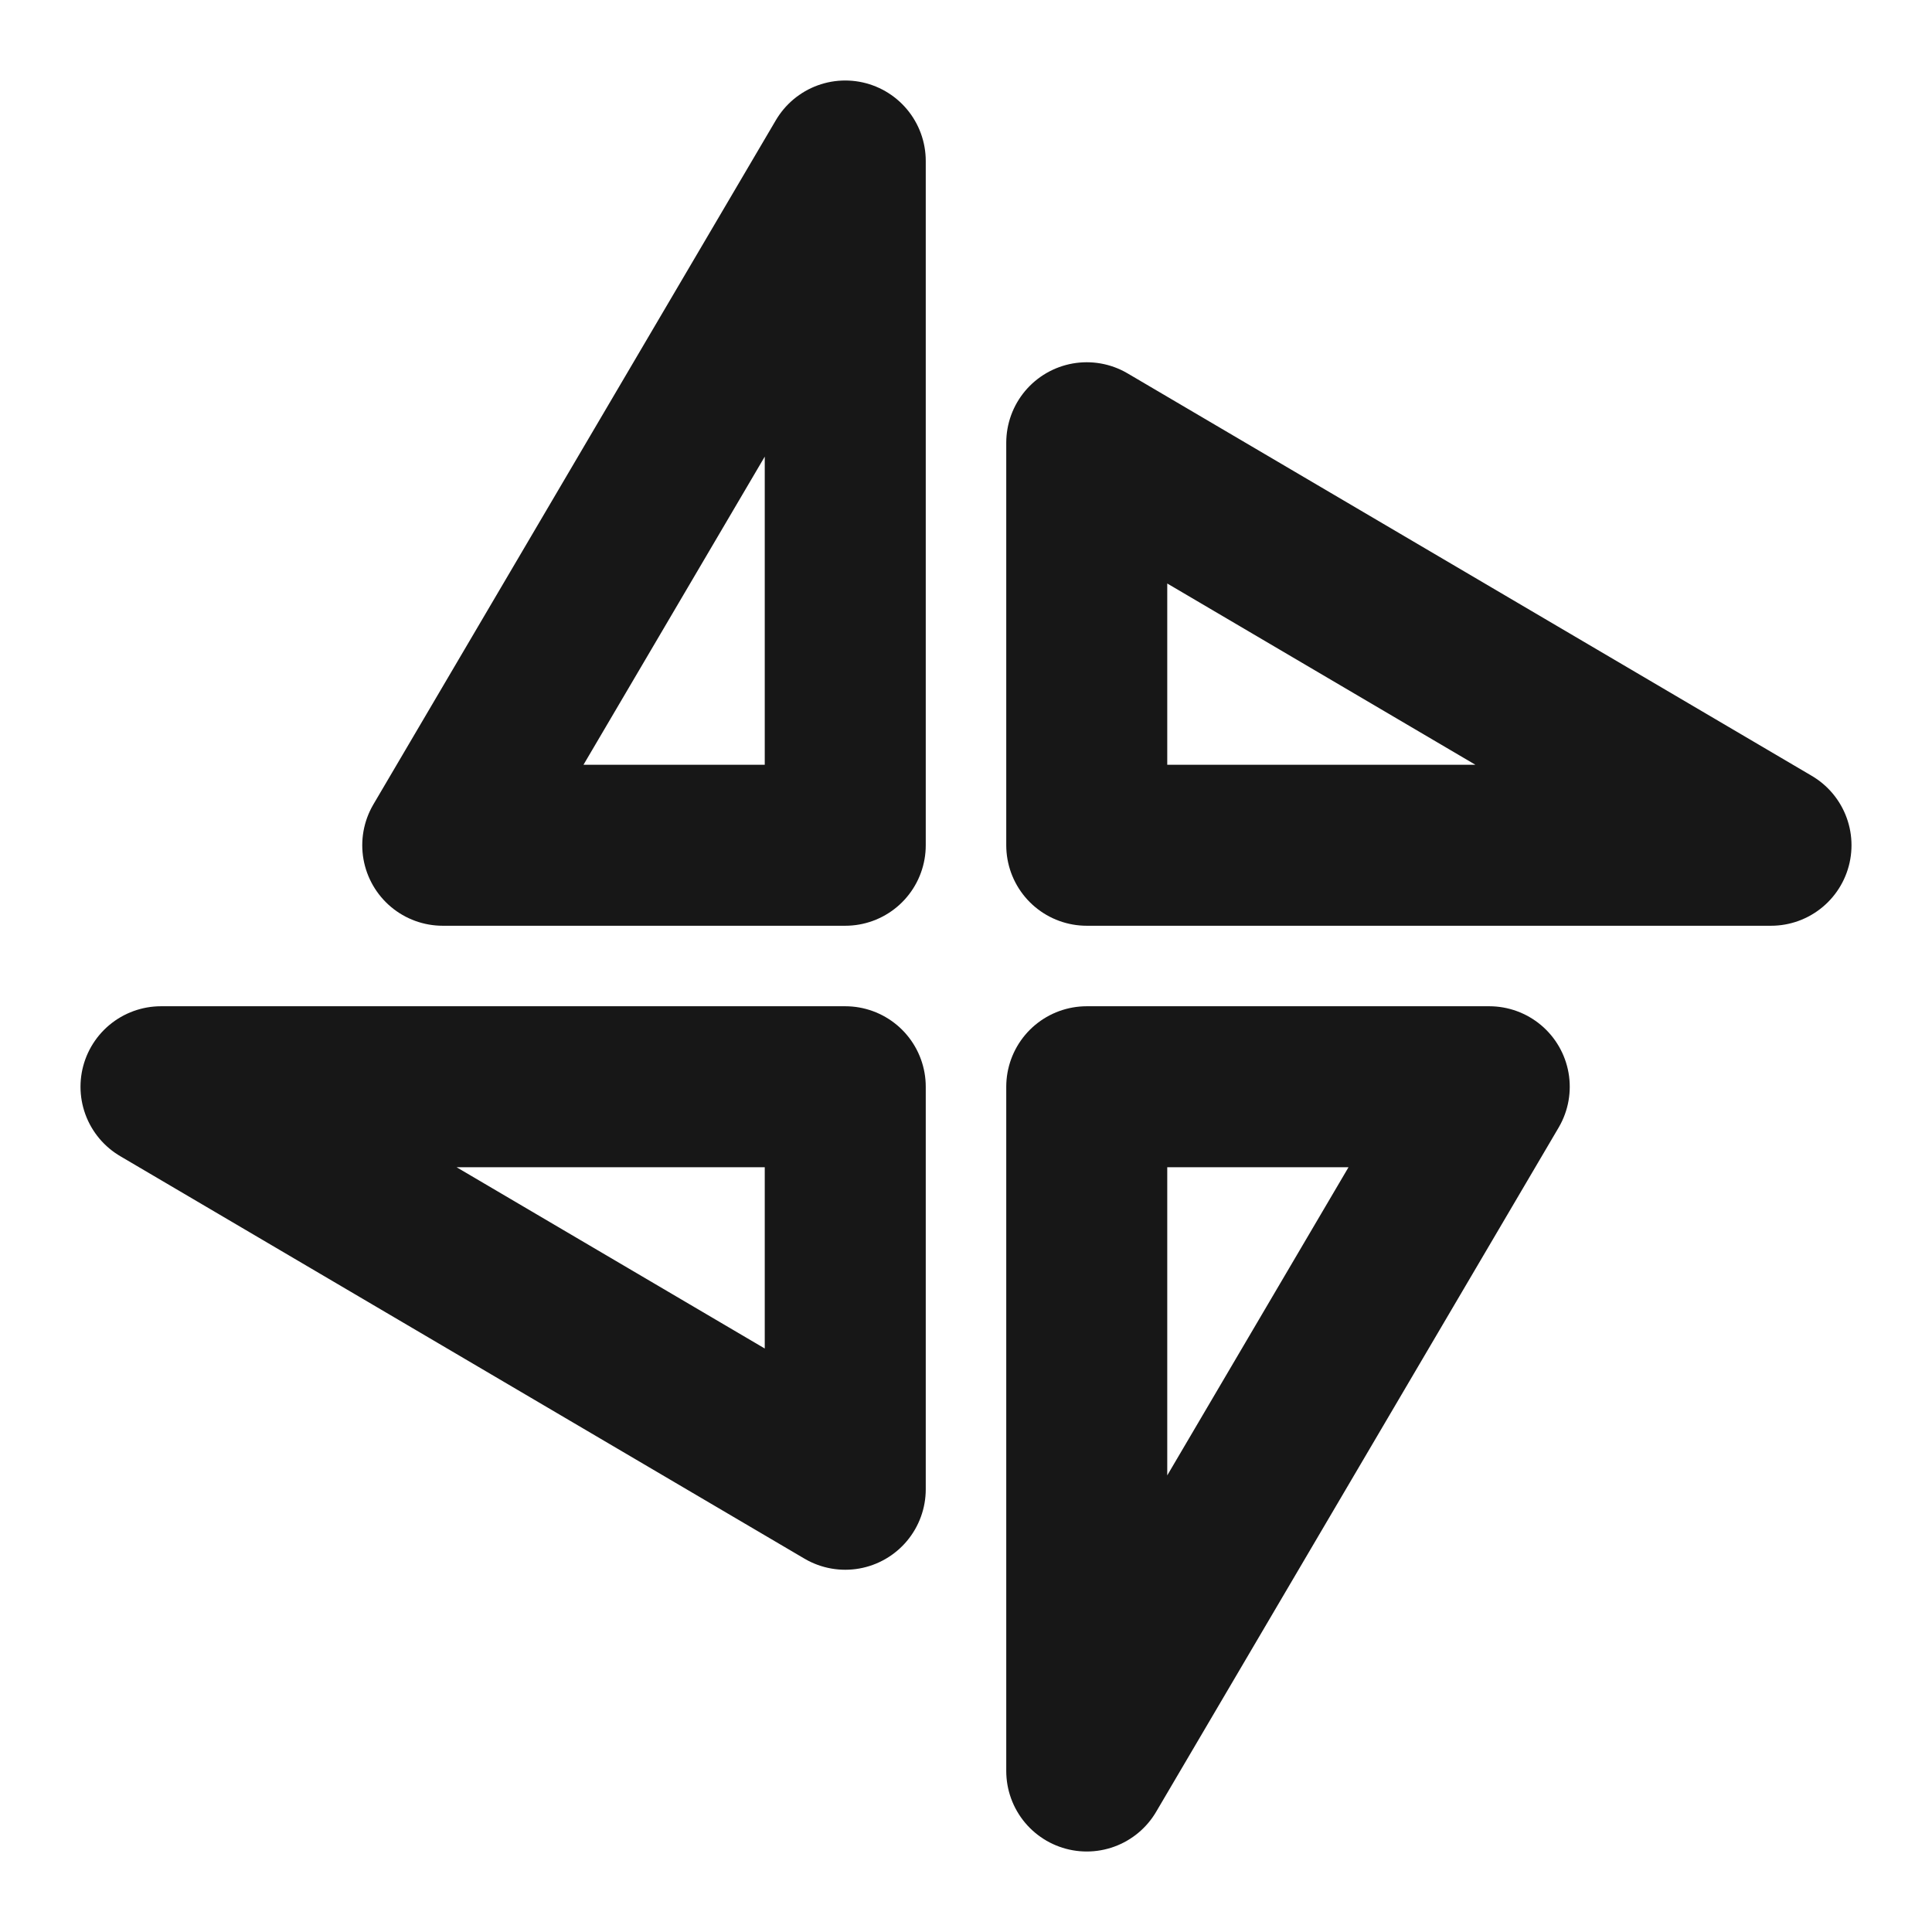 <?xml version="1.0" encoding="UTF-8"?><svg width="24" height="24" viewBox="0 0 48 48" fill="none" xmlns="http://www.w3.org/2000/svg"><path d="M21 4V21H11L21 4Z" fill="none" stroke="#171717" stroke-width="4" stroke-linejoin="round"/><path d="M27 44V27H37L27 44Z" fill="none" stroke="#171717" stroke-width="4" stroke-linejoin="round"/><path d="M27 11L44 21H27V11Z" fill="none" stroke="#171717" stroke-width="4" stroke-linejoin="round"/><path d="M21 37L4 27H21V37Z" fill="none" stroke="#171717" stroke-width="4" stroke-linejoin="round"/></svg>